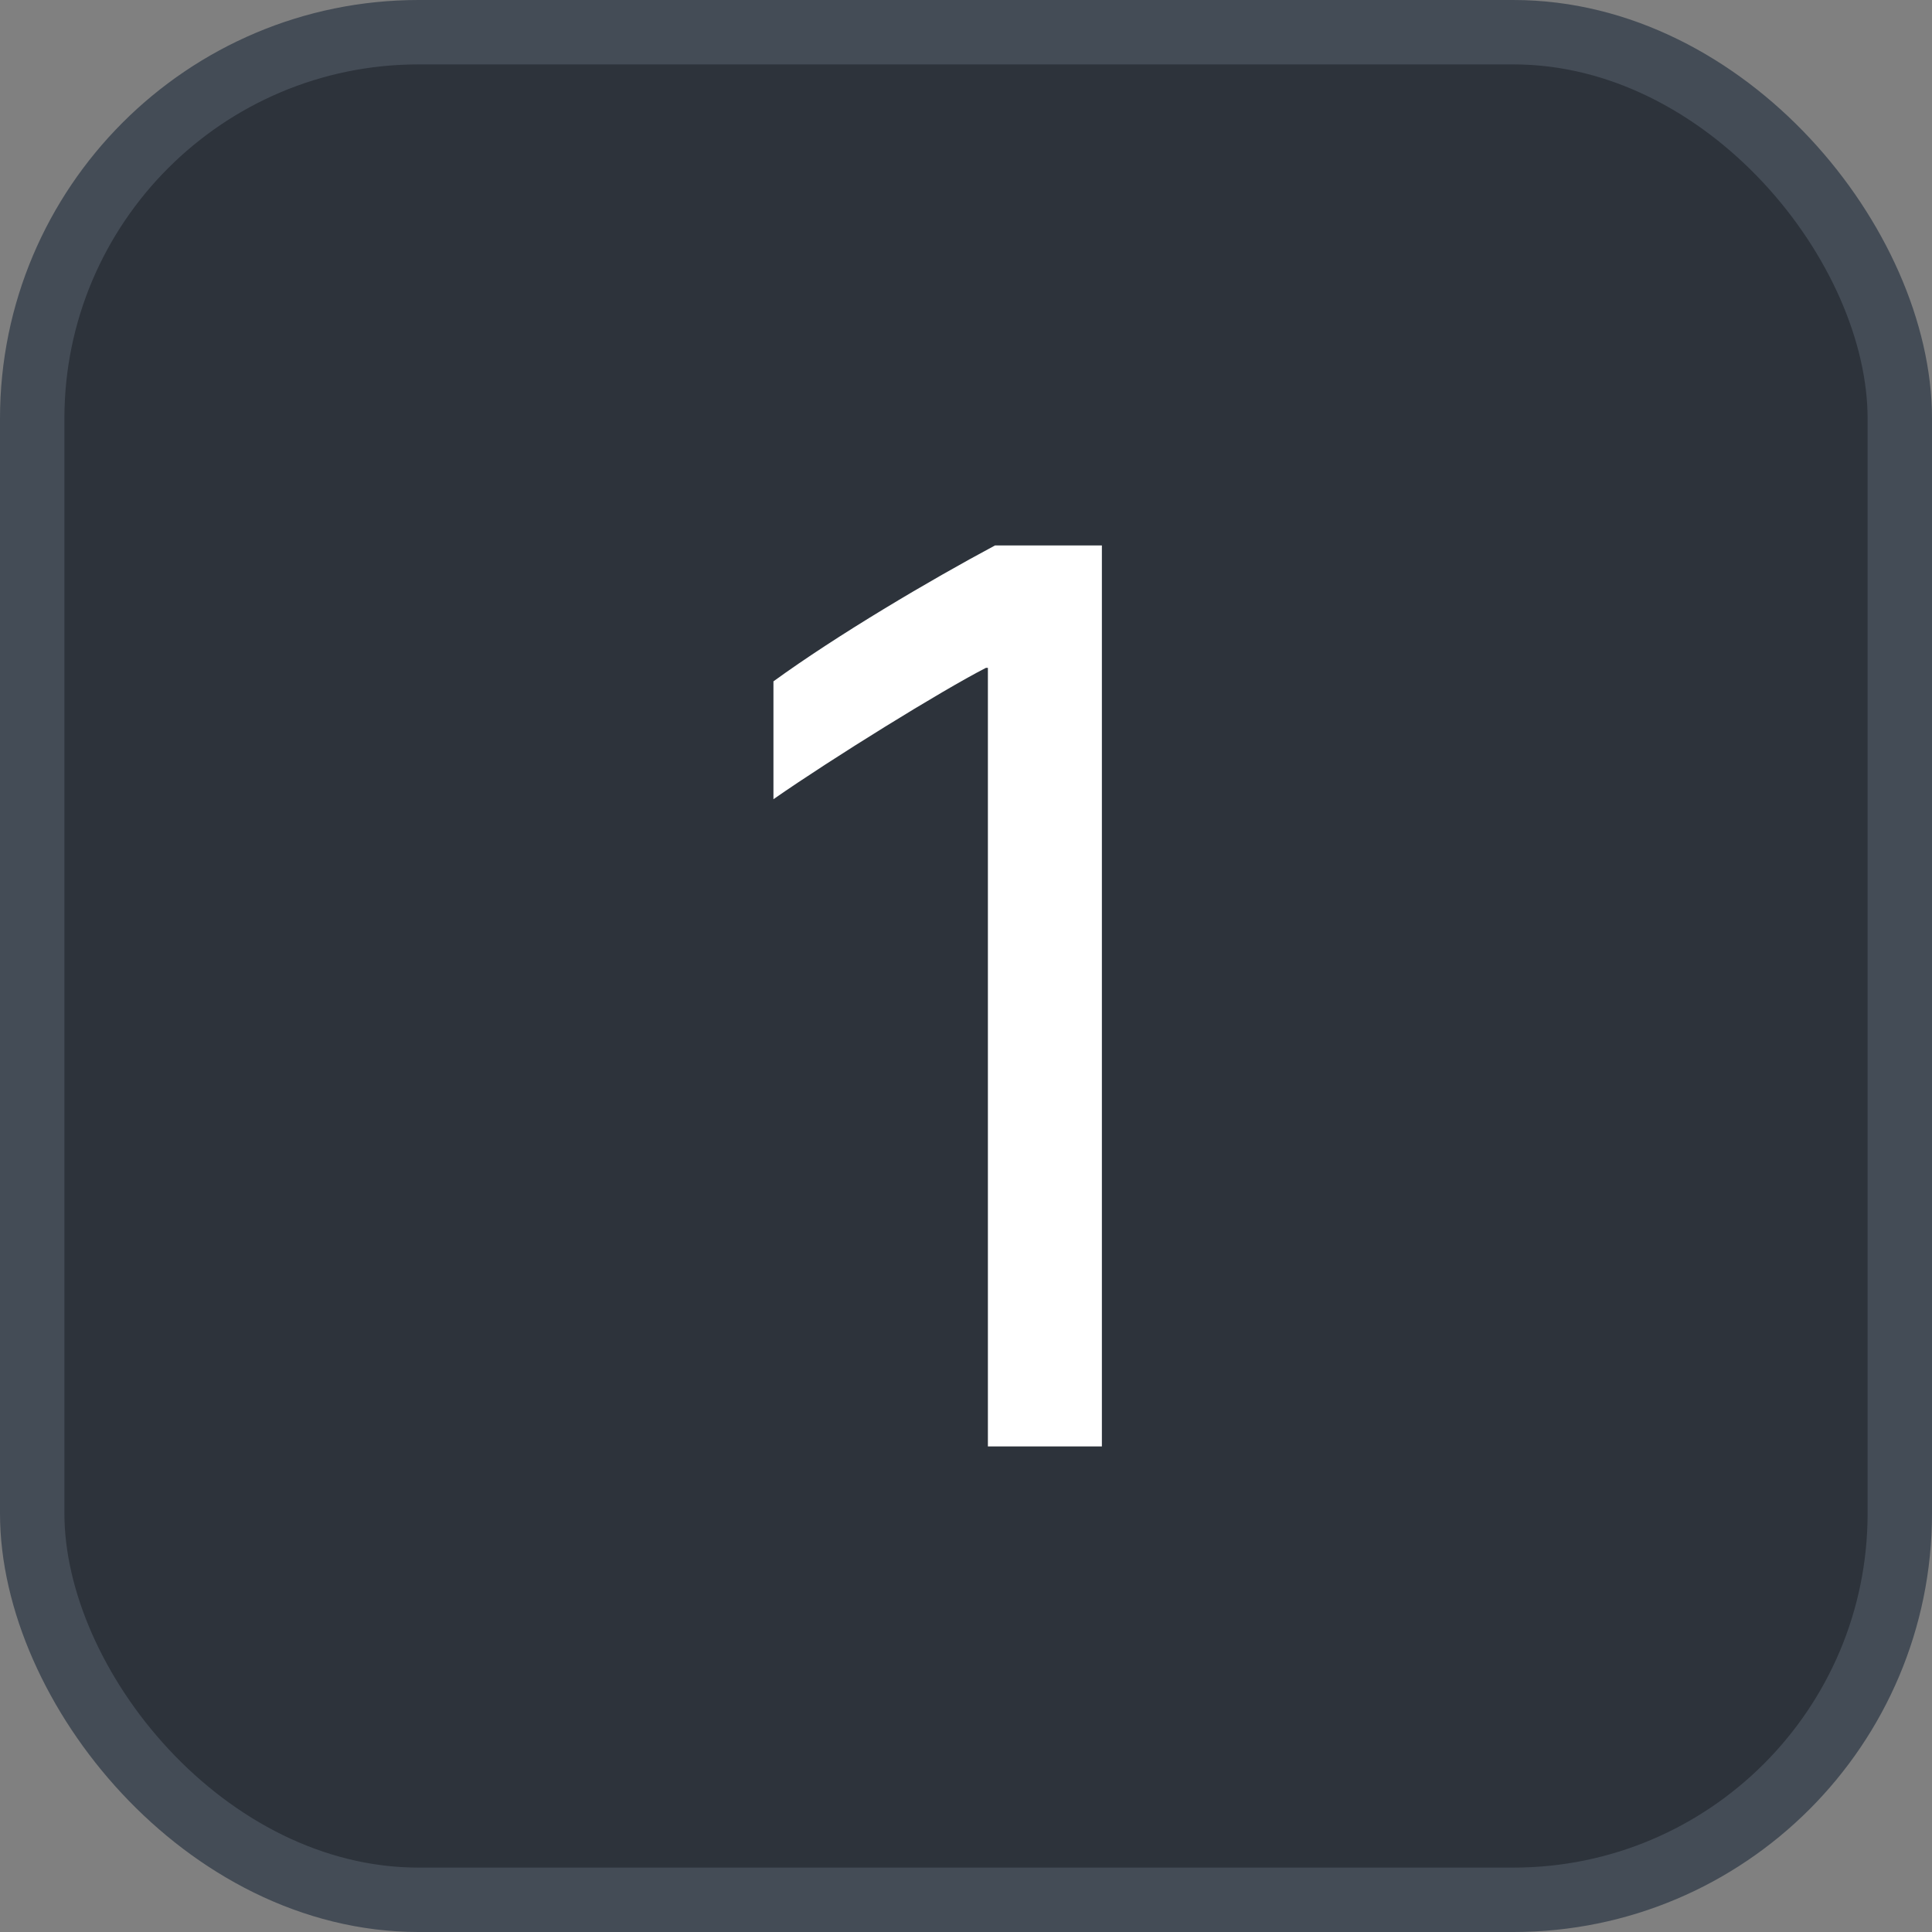 <svg xmlns="http://www.w3.org/2000/svg" version="1.1" xmlns:xlink="http://www.w3.org/1999/xlink" xmlns:svgjs="http://svgjs.com/svgjs" width="30" height="30"><rect width="100%" height="100%" fill="#808080" stroke="none"/><svg id="SvgjsSvg1002" style="overflow: hidden; top: -100%; left: -100%; position: absolute; opacity: 0;" width="2" height="0" focusable="false"><polyline id="SvgjsPolyline1003" points="0,0"></polyline><path id="SvgjsPath1004" d="M0 0 "></path></svg><defs id="SvgjsDefs2130"></defs><rect id="SvgjsRect2131" width="29" height="29" x="0.5" y="0.5" rx="6" ry="6" fill="#2d333b" stroke-opacity="1" stroke="#444c56" stroke-width="1"></rect><path id="SvgjsPath2132" d="M17.11 22.46L17.11 8.47L15.45 8.47C14.44 9.01 13.00 9.86 12.01 10.58L12.01 12.41C12.93 11.77 14.61 10.73 15.31 10.37L15.34 10.37L15.34 22.46Z" fill="#ffffff"></path></svg>